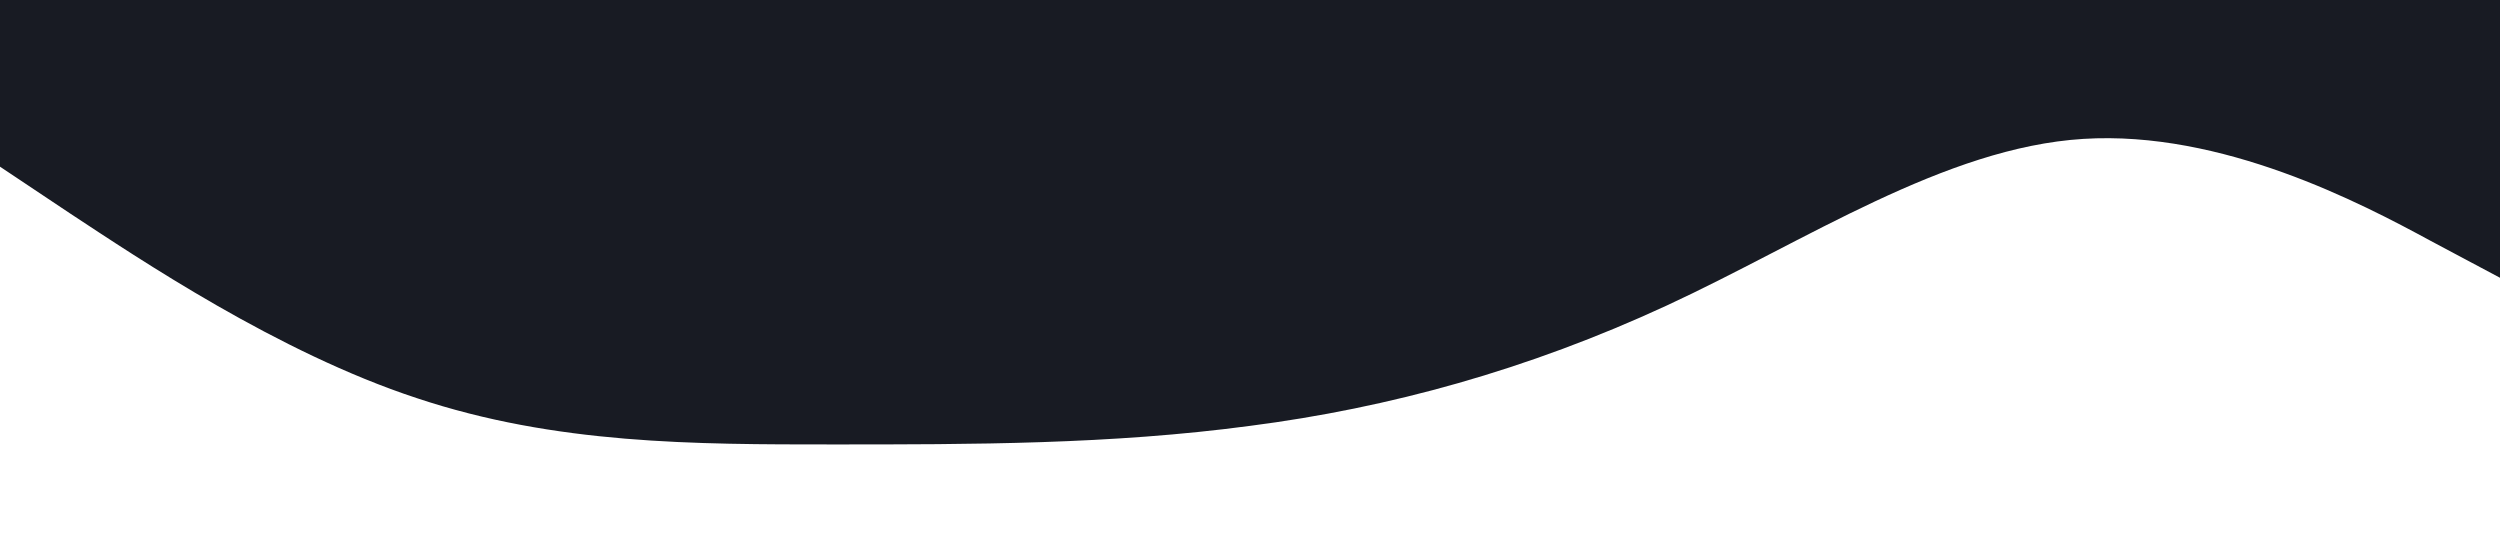 <?xml version="1.0" standalone="no"?><svg xmlns="http://www.w3.org/2000/svg" viewBox="0 0 1440 320"><path fill="#181B23" fill-opacity="1" d="M0,96L40,122.7C80,149,160,203,240,229.3C320,256,400,256,480,256C560,256,640,256,720,245.3C800,235,880,213,960,176C1040,139,1120,85,1200,80C1280,75,1360,117,1400,138.7L1440,160L1440,0L1400,0C1360,0,1280,0,1200,0C1120,0,1040,0,960,0C880,0,800,0,720,0C640,0,560,0,480,0C400,0,320,0,240,0C160,0,80,0,40,0L0,0Z"></path></svg>